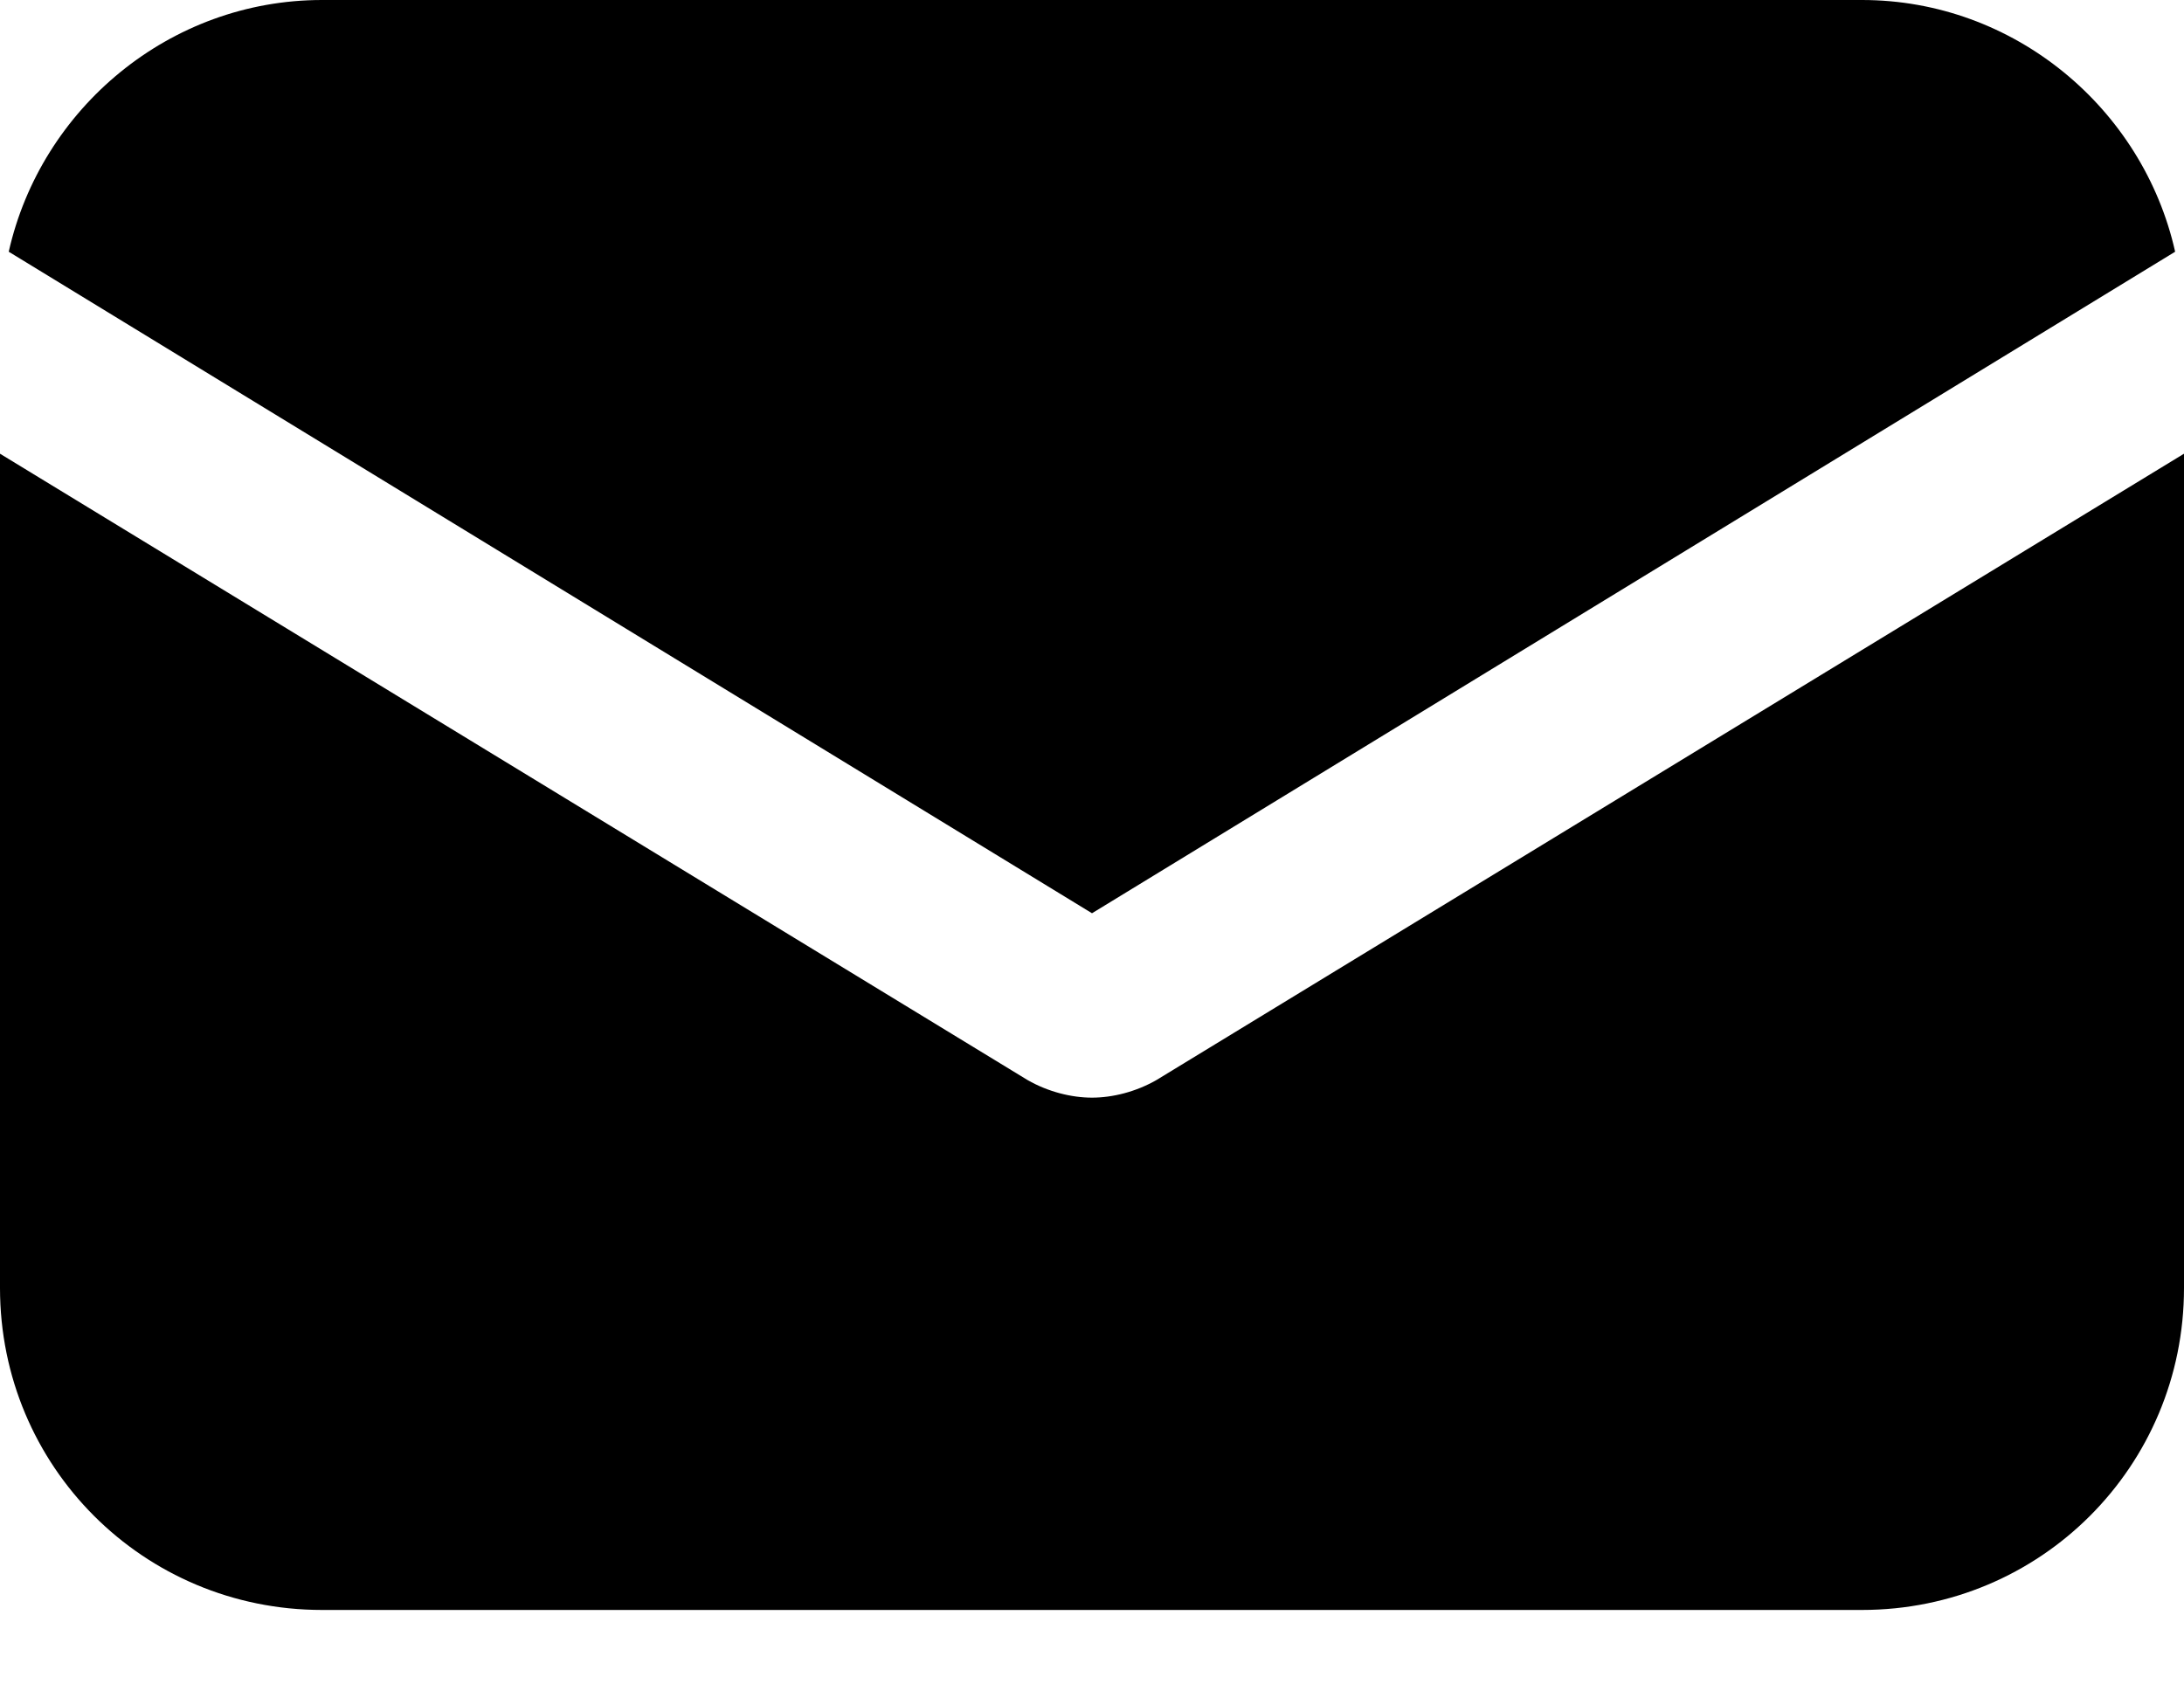 <svg width="18" height="14" viewBox="0 0 18 14">
<path d="M9.531 8.903C9.362 9 9.169 9.048 9 9.048C8.831 9.048 8.638 9 8.469 8.903L0 3.74V10.617C0 12.088 1.182 13.271 2.654 13.271H15.346C16.818 13.271 18 12.088 18 10.617V3.74L9.531 8.903Z"/>
<path d="M15.346 3.8147e-06H2.654C1.399 3.8147e-06 0.338 0.893 0.072 2.075L9 7.528L17.927 2.075C17.662 0.893 16.6 3.8147e-06 15.346 3.8147e-06Z"/>
</svg>
